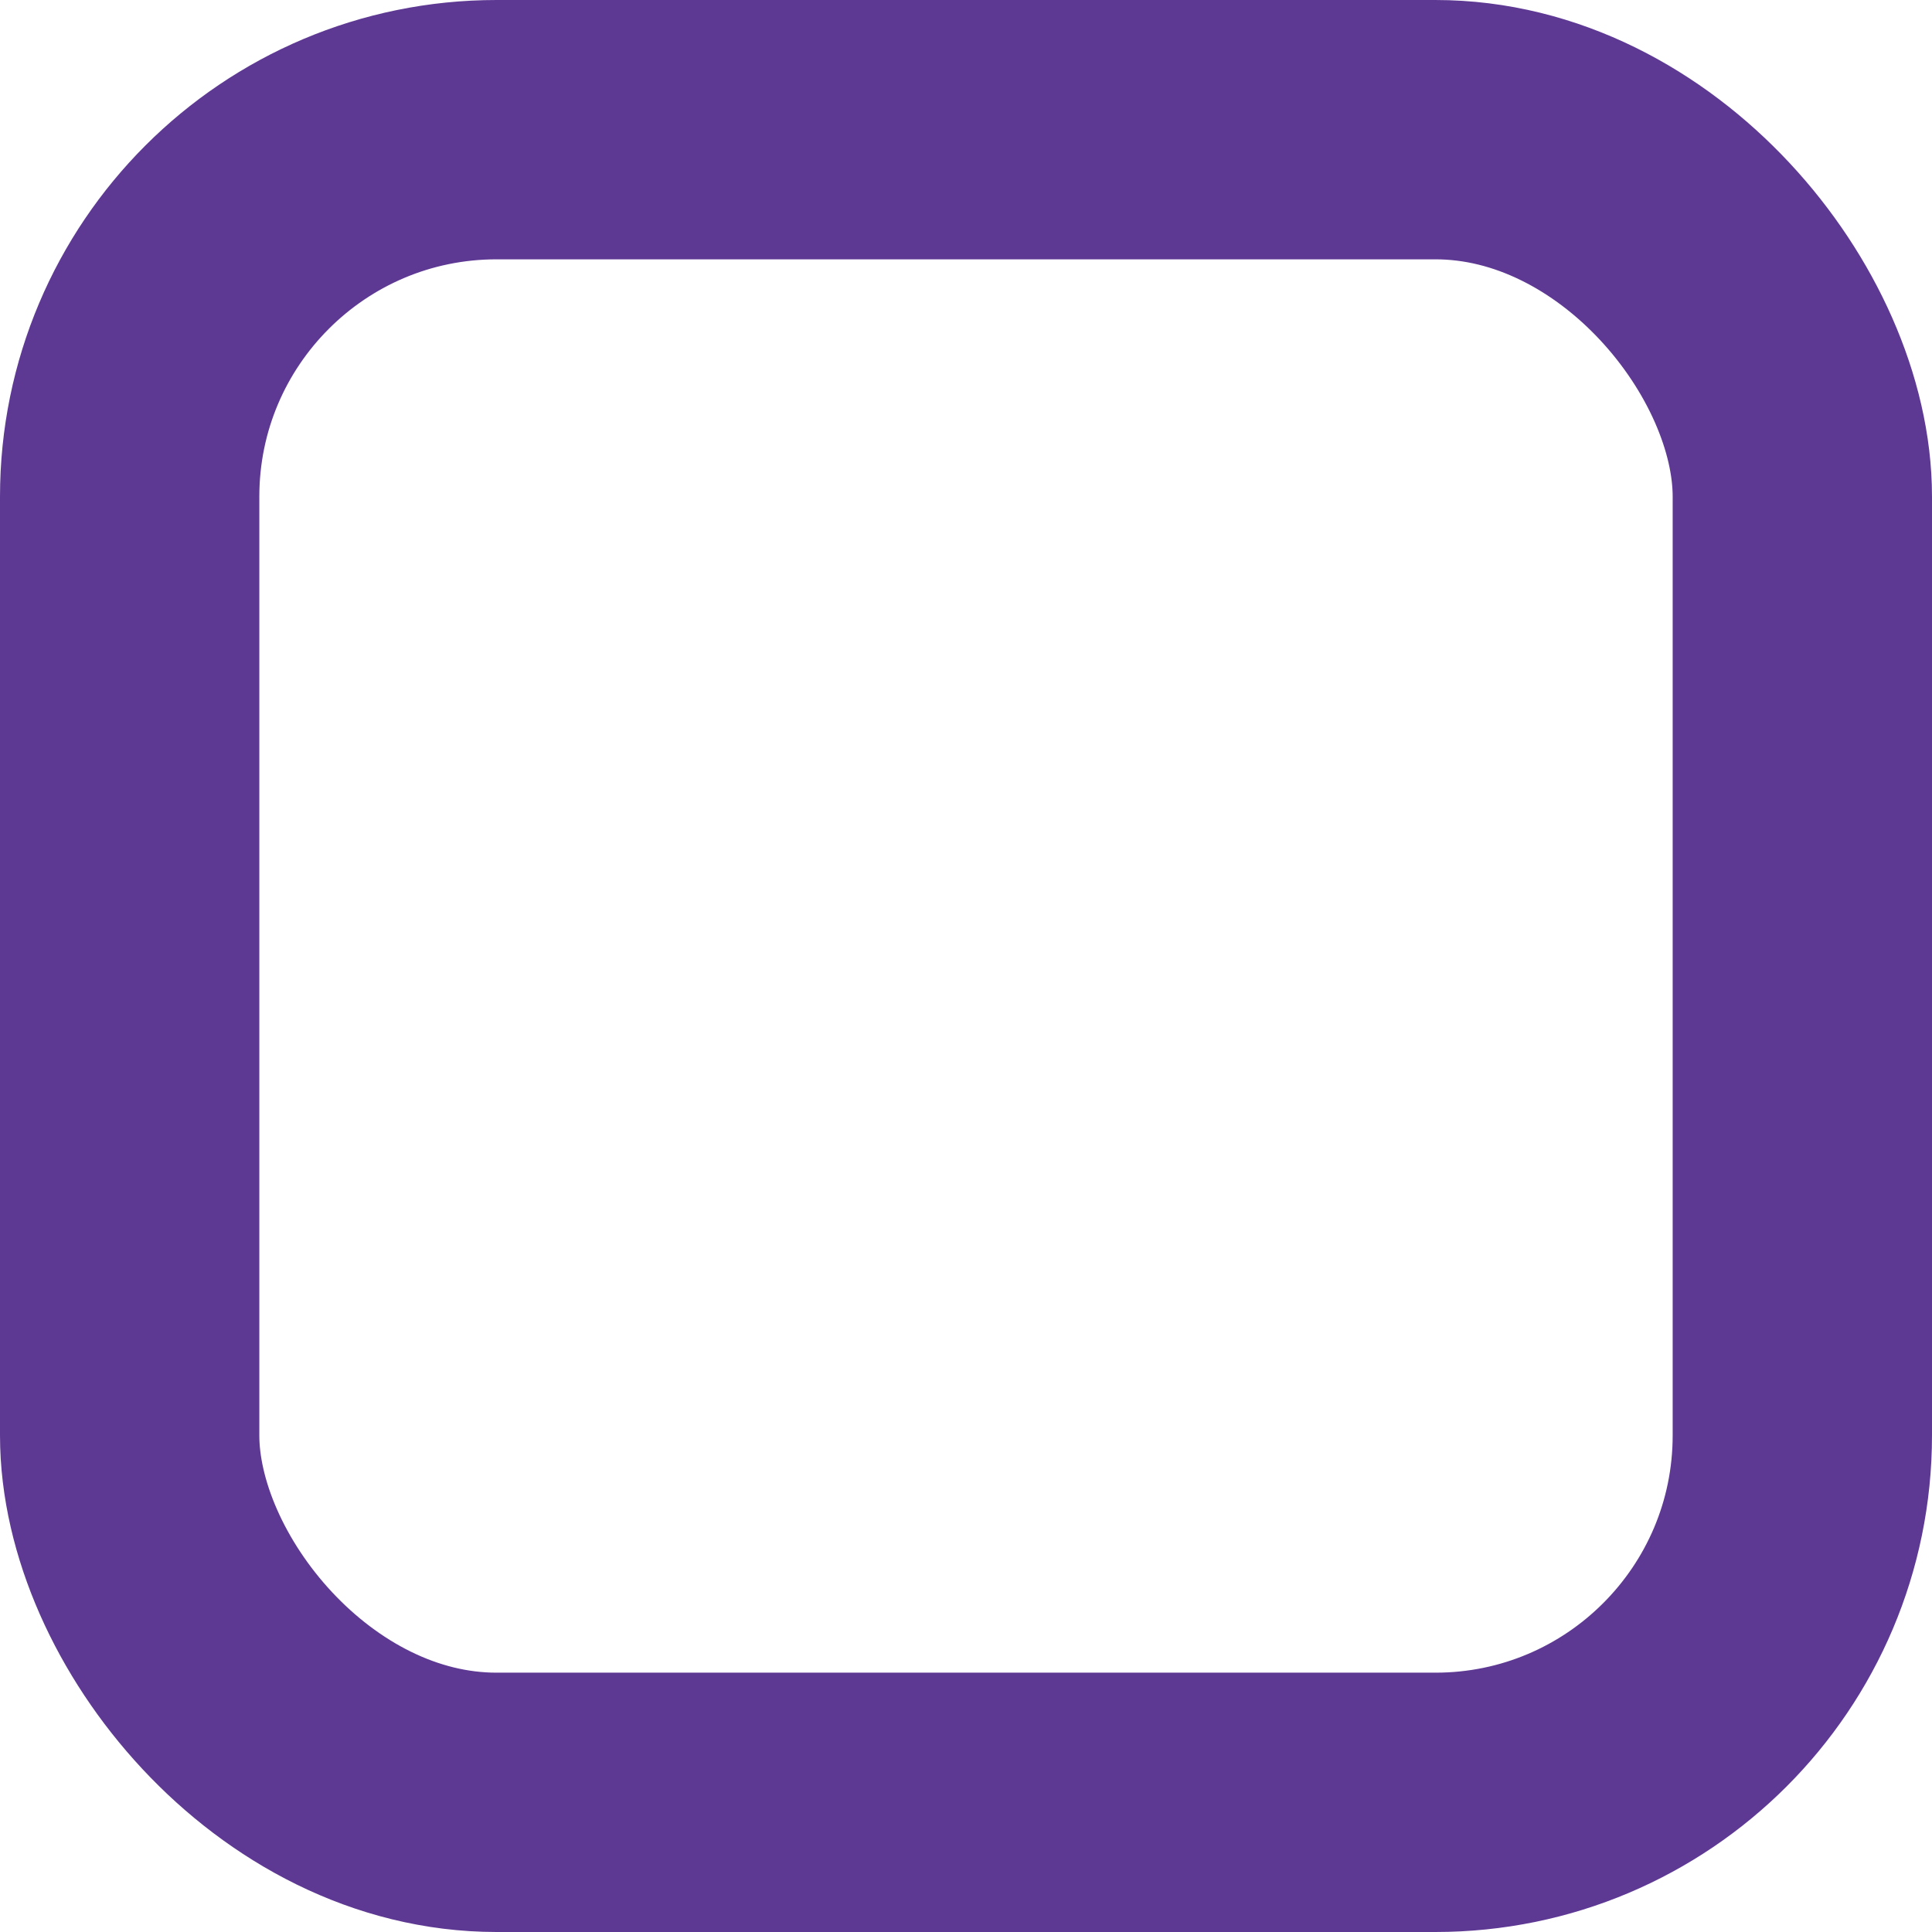 <svg id="Layer_1" data-name="Layer 1" xmlns="http://www.w3.org/2000/svg" width="0.53cm" height="0.53cm" viewBox="0 0 14.9 14.9"><defs><style>.cls-1{fill:none;stroke:#5e3994;stroke-miterlimit:10;stroke-width:2px;}</style></defs><rect class="cls-1" x="1" y="1" width="12.9" height="12.9" rx="2.83"/></svg>
